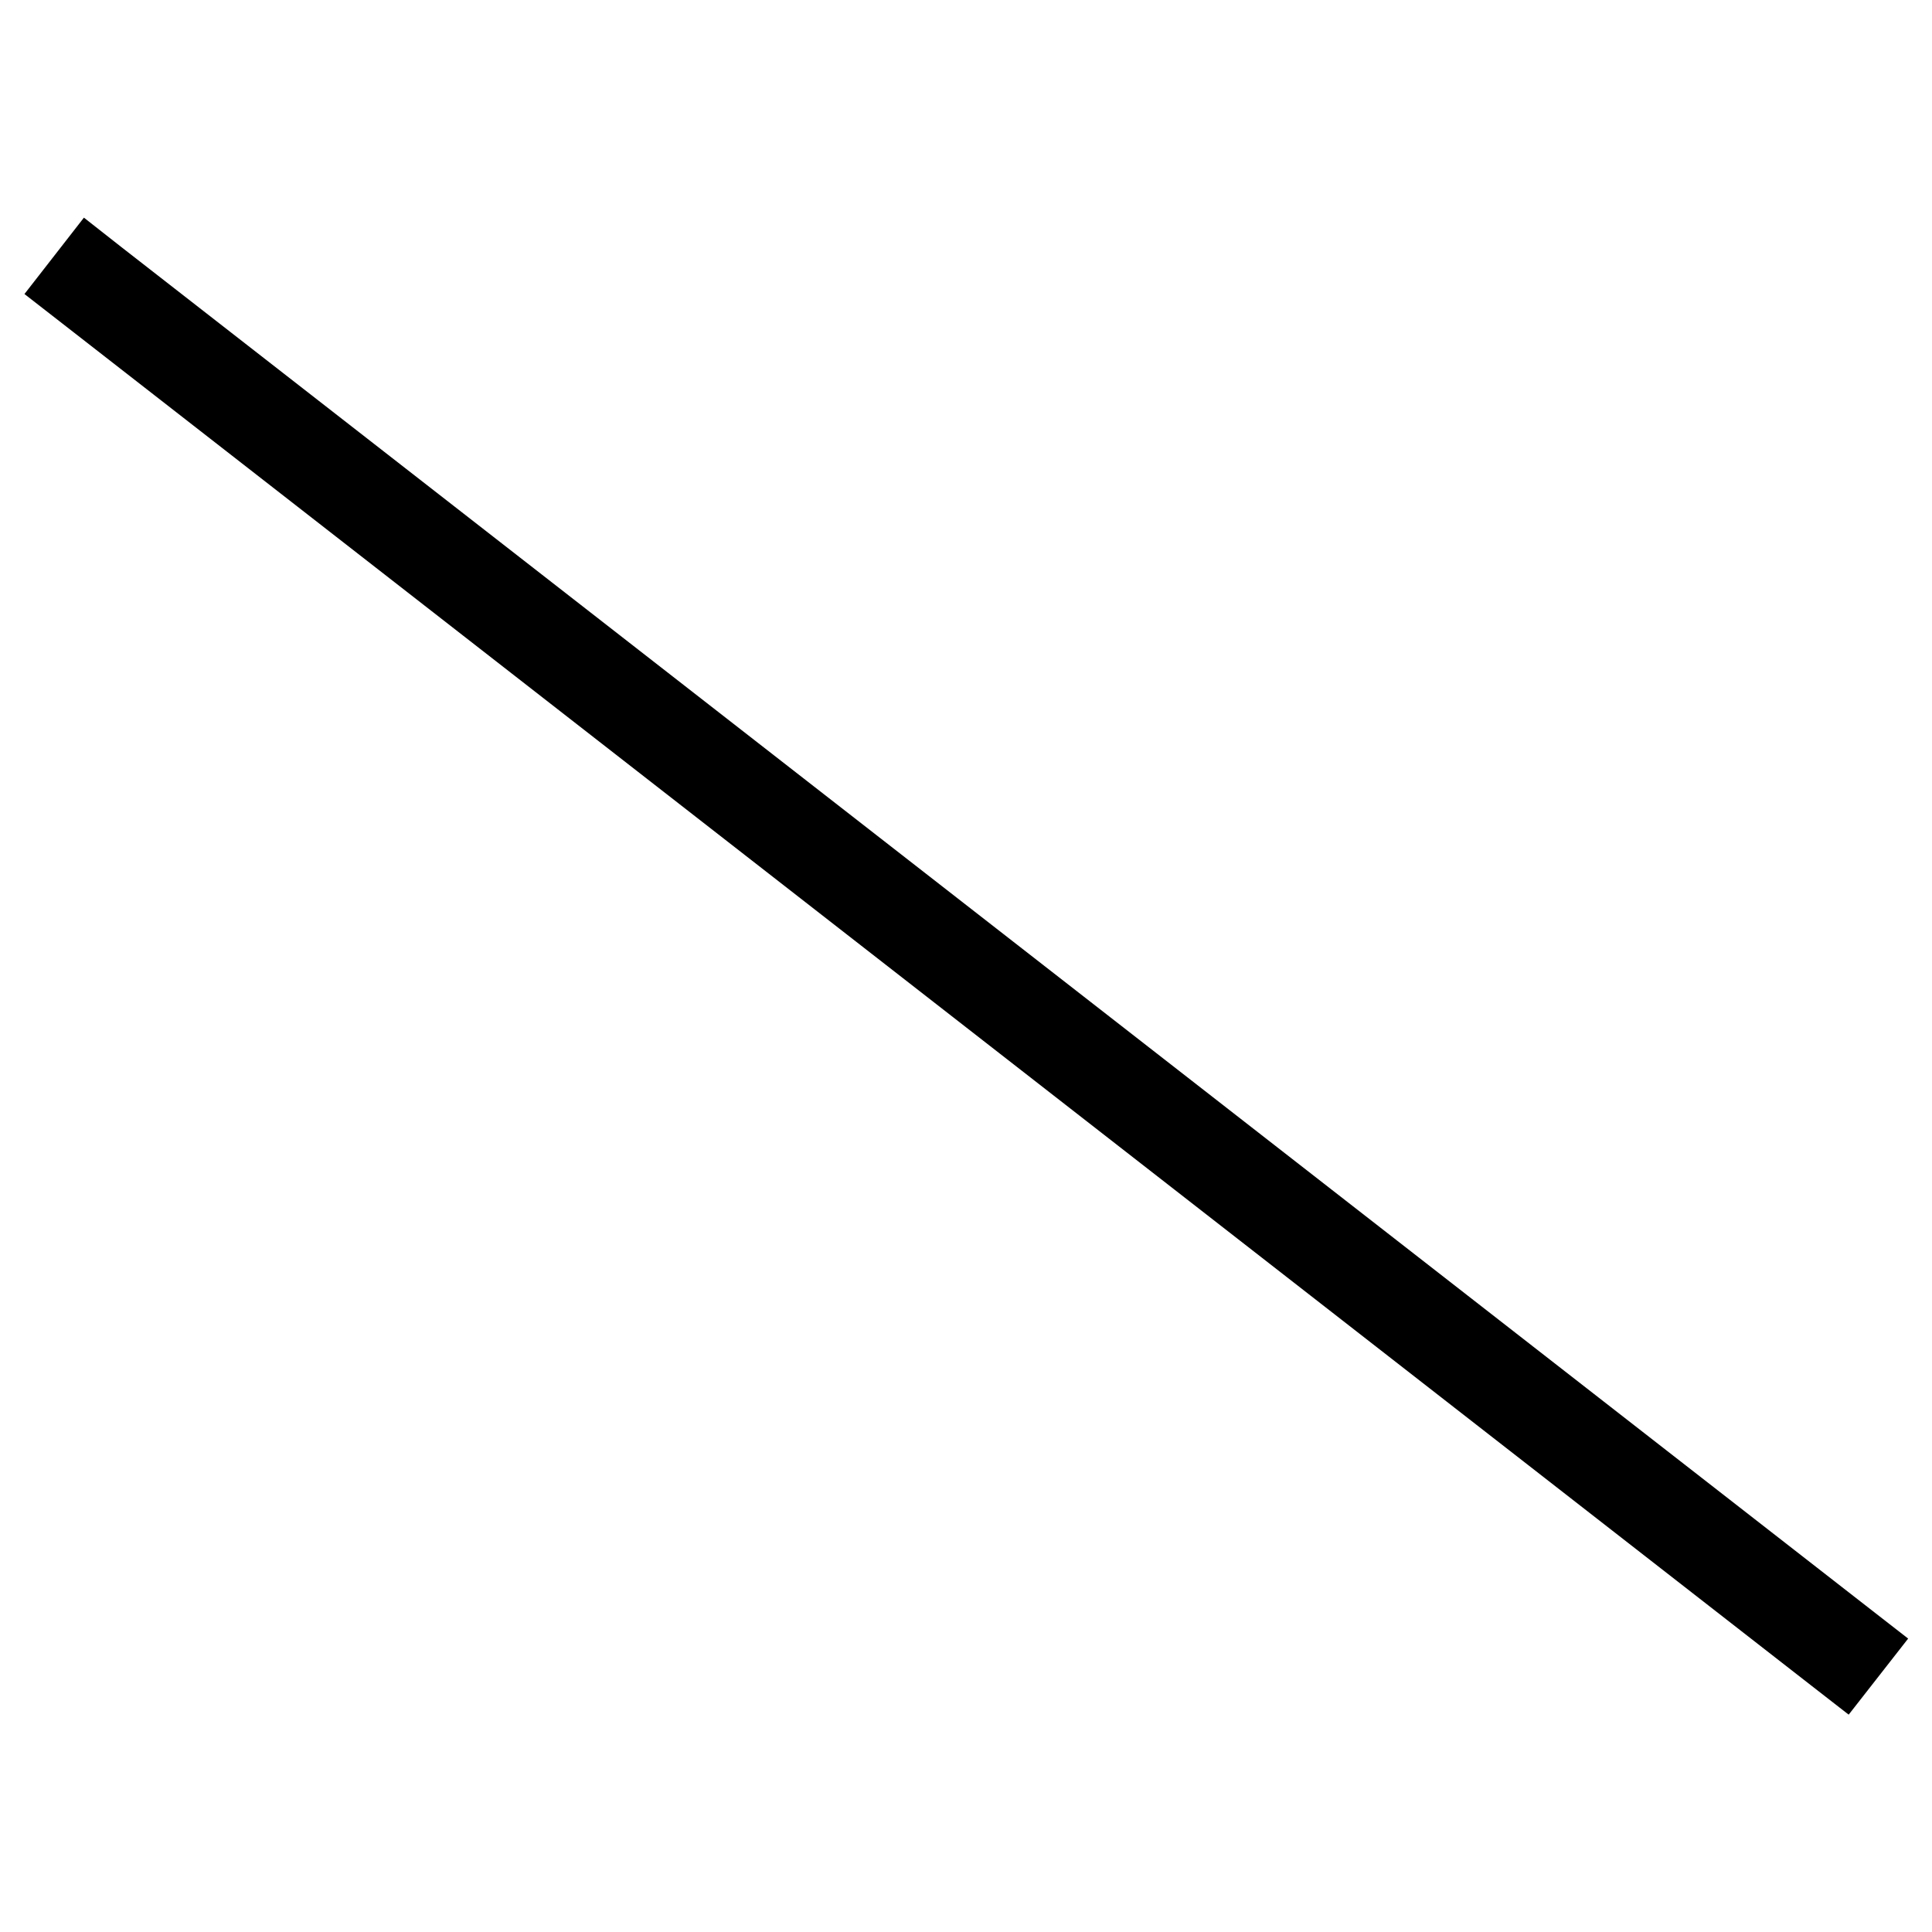 <svg xmlns="http://www.w3.org/2000/svg" width="24" height="24" viewBox="0 0 640 512"><path class="pr-icon-duotone-primary" d="M27.8 8.1L40.4 18 619.5 469l12.6 9.8-19.7 25.2-12.6-9.8L20.7 43.2 8.1 33.4 27.8 8.1z"/></svg>